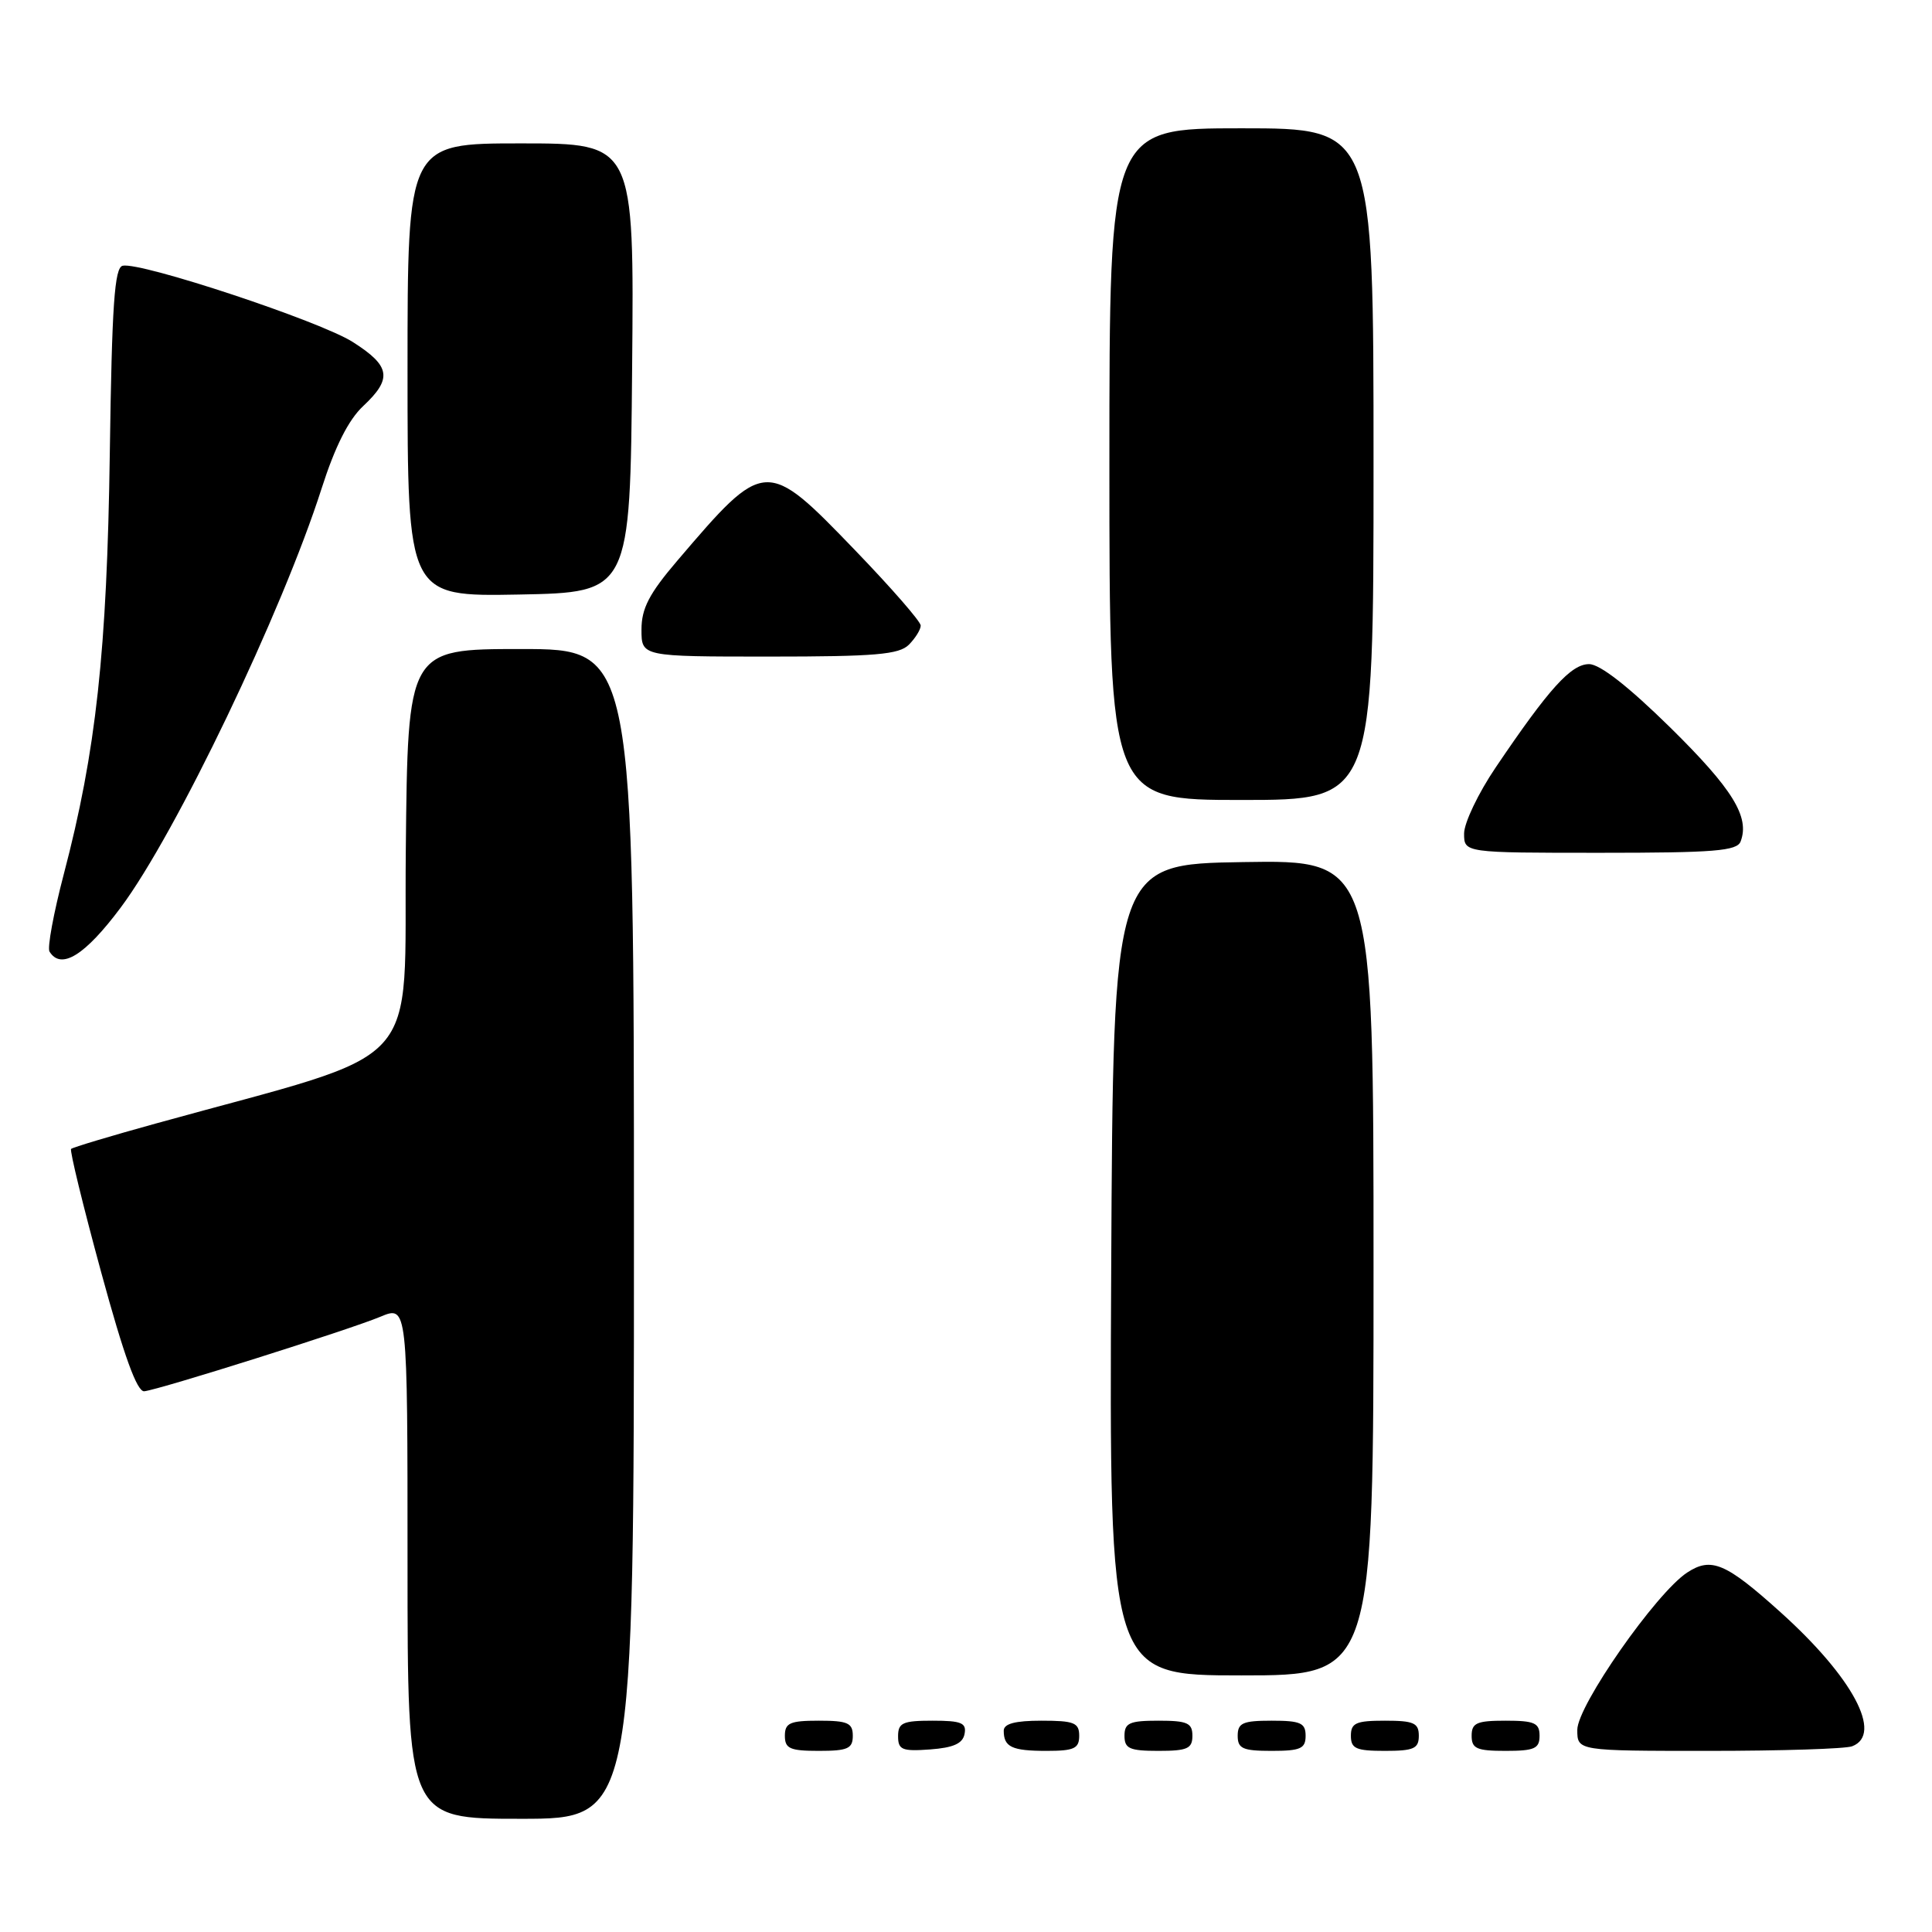 <?xml version="1.0" encoding="UTF-8" standalone="no"?>
<!DOCTYPE svg PUBLIC "-//W3C//DTD SVG 1.1//EN" "http://www.w3.org/Graphics/SVG/1.1/DTD/svg11.dtd" >
<svg xmlns="http://www.w3.org/2000/svg" xmlns:xlink="http://www.w3.org/1999/xlink" version="1.1" viewBox="0 0 256 256">
 <g >
 <path fill="currentColor"
d=" M 84.00 163.50 C 84.00 86.00 84.00 86.00 69.02 86.00 C 54.03 86.00 54.03 86.00 53.77 112.75 C 53.47 142.59 56.92 138.83 20.65 148.87 C 14.67 150.52 9.62 152.04 9.42 152.24 C 9.22 152.45 11.01 159.79 13.40 168.56 C 16.44 179.71 18.16 184.45 19.12 184.35 C 21.18 184.12 46.24 176.21 50.39 174.48 C 54.00 172.97 54.00 172.97 54.00 206.99 C 54.00 241.00 54.00 241.00 69.00 241.00 C 84.00 241.00 84.00 241.00 84.00 163.50 Z  M 113.00 230.00 C 113.00 228.30 112.33 228.00 108.50 228.00 C 104.67 228.00 104.00 228.30 104.00 230.00 C 104.00 231.70 104.67 232.00 108.50 232.00 C 112.33 232.00 113.00 231.70 113.00 230.00 Z  M 127.81 229.75 C 128.09 228.29 127.39 228.00 123.57 228.00 C 119.62 228.00 119.00 228.28 119.00 230.06 C 119.00 231.86 119.53 232.08 123.24 231.81 C 126.34 231.58 127.57 231.03 127.81 229.75 Z  M 143.00 230.00 C 143.00 228.27 142.33 228.00 138.00 228.00 C 134.50 228.00 133.00 228.40 133.00 229.33 C 133.00 231.49 134.08 232.00 138.67 232.00 C 142.33 232.00 143.00 231.69 143.00 230.00 Z  M 158.00 230.00 C 158.00 228.30 157.33 228.00 153.50 228.00 C 149.67 228.00 149.00 228.30 149.00 230.00 C 149.00 231.70 149.67 232.00 153.50 232.00 C 157.33 232.00 158.00 231.70 158.00 230.00 Z  M 173.00 230.00 C 173.00 228.30 172.33 228.00 168.50 228.00 C 164.67 228.00 164.00 228.30 164.00 230.00 C 164.00 231.70 164.67 232.00 168.50 232.00 C 172.33 232.00 173.00 231.70 173.00 230.00 Z  M 188.00 230.00 C 188.00 228.30 187.33 228.00 183.50 228.00 C 179.67 228.00 179.00 228.30 179.00 230.00 C 179.00 231.70 179.67 232.00 183.50 232.00 C 187.33 232.00 188.00 231.70 188.00 230.00 Z  M 204.00 230.00 C 204.00 228.30 203.33 228.00 199.50 228.00 C 195.67 228.00 195.00 228.30 195.00 230.00 C 195.00 231.70 195.67 232.00 199.50 232.00 C 203.33 232.00 204.00 231.70 204.00 230.00 Z  M 245.42 231.39 C 249.55 229.81 245.50 222.24 235.92 213.62 C 228.67 207.09 226.75 206.28 223.56 208.37 C 219.45 211.06 209.00 226.02 209.00 229.21 C 209.00 232.00 209.00 232.00 226.42 232.00 C 236.00 232.00 244.55 231.73 245.42 231.39 Z  M 182.00 167.98 C 182.00 113.95 182.00 113.95 164.75 114.23 C 147.50 114.50 147.50 114.50 147.24 168.25 C 146.98 222.00 146.98 222.00 164.49 222.00 C 182.00 222.00 182.00 222.00 182.00 167.98 Z  M 16.00 120.25 C 23.30 110.48 37.40 81.04 42.62 64.71 C 44.39 59.18 46.18 55.62 48.12 53.81 C 52.02 50.16 51.75 48.50 46.75 45.32 C 42.40 42.55 18.71 34.70 16.26 35.21 C 15.17 35.44 14.83 40.37 14.55 60.00 C 14.18 86.29 12.73 99.56 8.45 115.84 C 7.10 120.98 6.25 125.60 6.56 126.09 C 8.09 128.57 11.26 126.60 16.00 120.25 Z  M 230.64 111.50 C 231.88 108.26 229.59 104.55 221.36 96.44 C 215.78 90.96 212.00 88.00 210.56 88.00 C 208.17 88.00 205.23 91.26 198.18 101.70 C 195.88 105.10 194.00 109.04 194.00 110.45 C 194.00 113.00 194.00 113.00 212.03 113.00 C 227.15 113.00 230.16 112.76 230.64 111.50 Z  M 182.00 61.50 C 182.00 17.00 182.00 17.00 164.50 17.00 C 147.00 17.00 147.00 17.00 147.00 61.50 C 147.00 106.00 147.00 106.00 164.50 106.00 C 182.00 106.00 182.00 106.00 182.00 61.50 Z  M 120.43 85.43 C 121.29 84.56 122.00 83.42 122.00 82.89 C 122.00 82.36 118.11 77.90 113.36 72.97 C 101.50 60.66 101.37 60.67 89.75 74.29 C 86.01 78.67 85.00 80.62 85.00 83.43 C 85.00 87.00 85.00 87.00 101.93 87.00 C 115.98 87.00 119.12 86.73 120.43 85.43 Z  M 83.76 48.75 C 84.03 19.00 84.03 19.00 69.01 19.00 C 54.00 19.00 54.00 19.00 54.00 49.03 C 54.00 79.05 54.00 79.05 68.75 78.78 C 83.50 78.50 83.50 78.50 83.76 48.75 Z "/>
</g>
</svg>